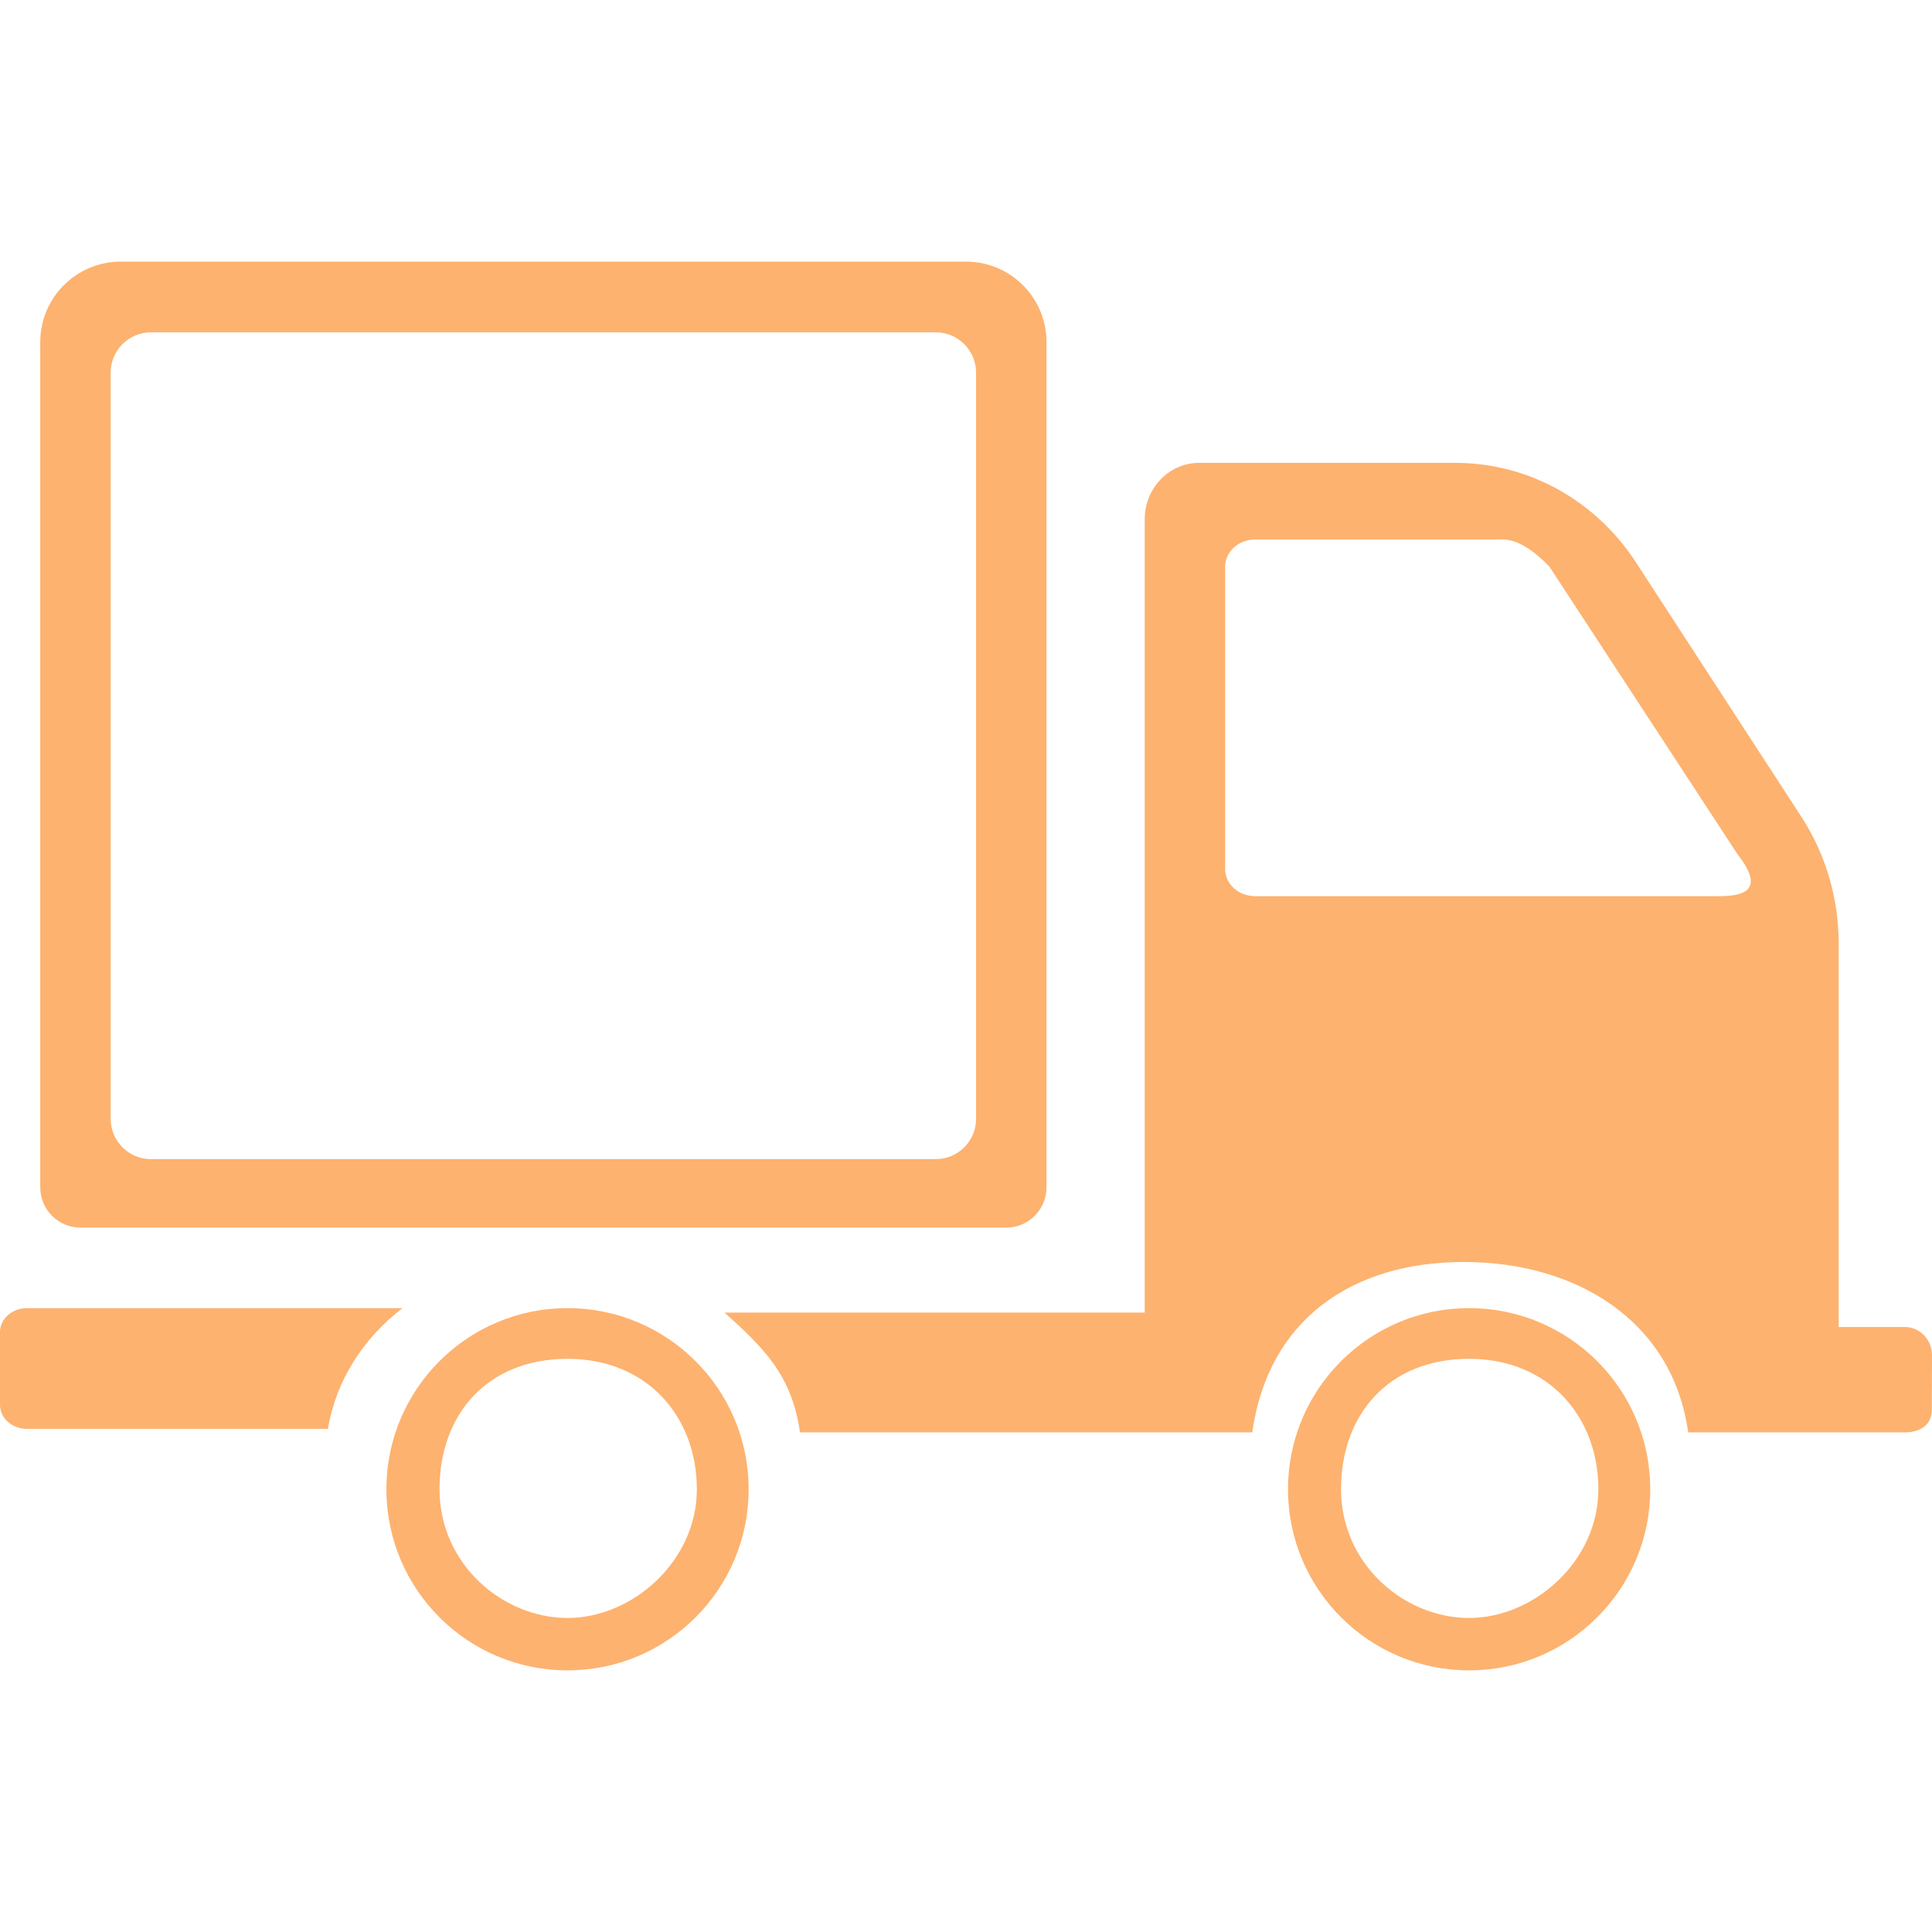 <?xml version="1.0" encoding="UTF-8"?>
<svg width="48px" height="48px" viewBox="0 0 48 35" version="1.1" xmlns="http://www.w3.org/2000/svg" xmlns:xlink="http://www.w3.org/1999/xlink">
    <!-- Generator: Sketch 53.2 (72643) - https://sketchapp.com -->
    <title>delivery-truck</title>
    <desc>Created with Sketch.</desc>
    <g id="prototype" stroke="none" stroke-width="1" fill="none" fill-rule="evenodd">
        <g id="main" transform="translate(-907, -1551)" fill-rule="nonzero">
            <g id="Group-4" transform="translate(0, 1178)">
                <g id="Group-2" transform="translate(321, 70)">
                    <g id="Group" transform="translate(586, 296)">
                        <g id="delivery-truck">
                            <rect id="Rectangle" x="0" y="0" width="48" height="48"></rect>
                            <path d="M3,7 L24,7 C25.105,7 26,7.895 26,9 L26,30 C26,30.552 25.552,31 25,31 L2,31 C1.448,31 1,30.552 1,30 L1,9 C1,7.895 1.895,7 3,7 Z M3.75,8.757 C3.198,8.757 2.75,9.205 2.75,9.757 L2.75,28.298 C2.75,28.85 3.198,29.298 3.75,29.298 L23.25,29.298 C23.802,29.298 24.25,28.85 24.25,28.298 L24.25,9.757 C24.25,9.205 23.802,8.757 23.25,8.757 L3.75,8.757 Z M18.6,37.5 C18.6,39.985 16.585,42 14.1,42 C11.615,42 9.6,39.985 9.6,37.5 C9.6,35.015 11.615,33 14.1,33 C16.585,33 18.6,35.015 18.6,37.5 Z M41,37.5 C41,39.985 38.985,42 36.5,42 C34.015,42 32,39.985 32,37.5 C32,35.015 34.015,33 36.5,33 C38.985,33 41,35.015 41,37.5 Z M17.313,37.5 C17.313,35.716 16.097,34.26 14.102,34.26 C12.107,34.26 10.92,35.639 10.92,37.5 C10.92,39.361 12.488,40.698 14.102,40.698 C15.716,40.698 17.313,39.284 17.313,37.5 Z M39.711,37.5 C39.711,35.716 38.495,34.26 36.5,34.26 C34.505,34.26 33.318,35.639 33.318,37.5 C33.318,39.361 34.886,40.698 36.5,40.698 C38.114,40.698 39.711,39.284 39.711,37.5 Z M10,33 L0.669,33 C0.3,33 0,33.267 0,33.596 L0,35.404 C0,35.733 0.3,36 0.669,36 L8.148,36 C8.344,34.807 9.02,33.753 10,33 Z M48,34.17 L47.996,35.525 C47.996,35.913 47.694,36.087 47.321,36.087 L41.943,36.087 C41.552,33.301 39.153,31.854 36.365,31.854 C33.576,31.854 31.503,33.301 31.112,36.087 L19.875,36.087 C19.678,34.683 18.989,33.997 18,33.111 L28.44,33.111 L28.44,13.403 C28.44,12.628 29.045,12 29.791,12 L36.167,12 C37.963,12 39.641,12.926 40.645,14.472 L44.756,20.795 C45.359,21.723 45.681,22.817 45.681,23.936 L45.681,33.469 L47.325,33.469 C47.698,33.469 48,33.783 48,34.17 Z M43.164,21.717 L38.494,14.577 C37.747,13.806 37.359,13.904 37.117,13.904 L31.185,13.904 C30.773,13.904 30.439,14.205 30.439,14.577 L30.439,22.095 C30.439,22.466 30.773,22.765 31.185,22.765 L42.684,22.765 C43.288,22.765 43.893,22.651 43.164,21.717 Z" id="Shape" fill="#FDB26F"></path>
                        </g>
                    </g>
                </g>
            </g>
        </g>
    </g>
</svg>
